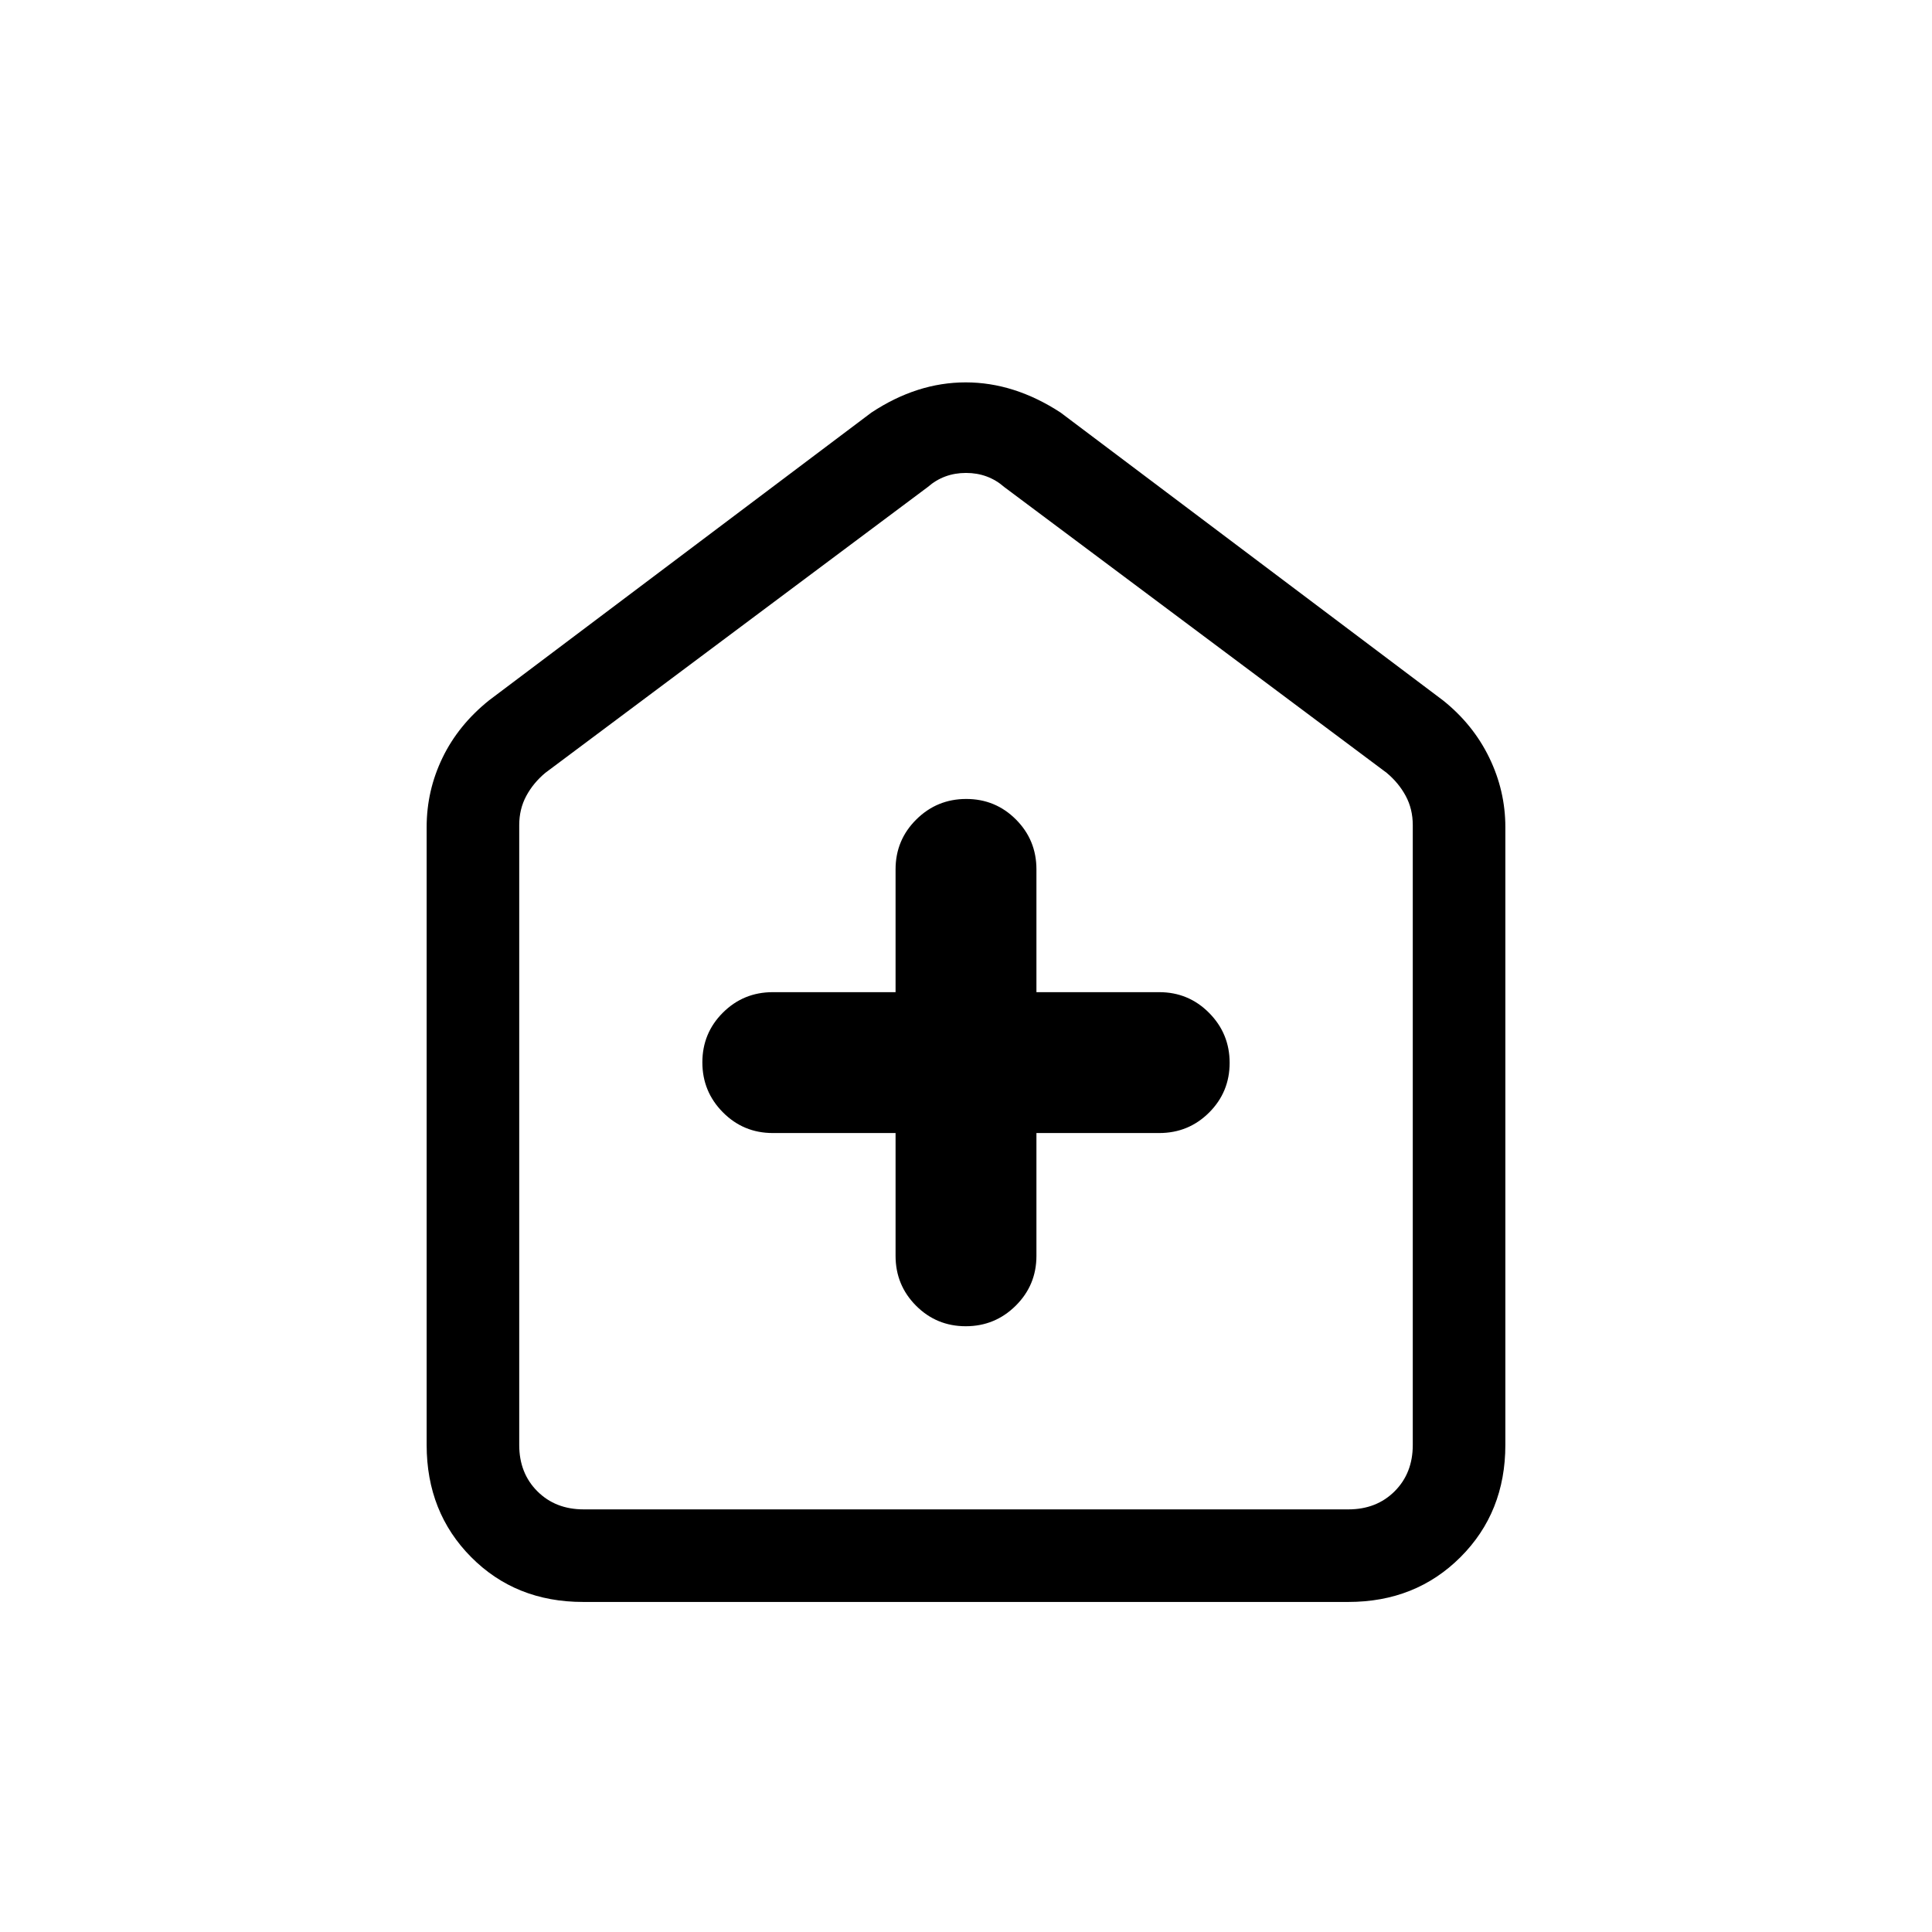 <svg xmlns="http://www.w3.org/2000/svg" height="20" viewBox="0 -960 960 960" width="20"><path d="M445-397v61q0 14.58 10.17 24.79Q465.35-301 479.88-301q14.54 0 24.83-10.21T515-336v-61h61q14.58 0 24.79-10.17Q611-417.35 611-431.88q0-14.54-10.21-24.83T576-467h-61v-61q0-14.58-10.17-24.79Q494.65-563 480.12-563q-14.54 0-24.83 10.21T445-528v61h-61q-14.58 0-24.79 10.17Q349-446.65 349-432.12q0 14.54 10.21 24.83T384-397h61ZM289.72-164q-33.47 0-55.59-22.27Q212-208.55 212-242v-307q0-18.19 7.88-34.47Q227.75-599.75 243-612l190-143q22.68-15 46.84-15Q504-770 527-755l190 143q14.94 11.92 22.97 28.41Q748-567.1 748-549v307q0 33.45-22.29 55.73Q703.43-164 669.96-164H289.72Zm.28-46h380q14 0 23-9t9-23v-308q0-8-3.5-14.5T689-576L499-718q-8-7-19-7t-19 7L271-576q-6 5-9.5 11.5T258-550v308q0 14 9 23t23 9Zm190-258Z"/></svg>
